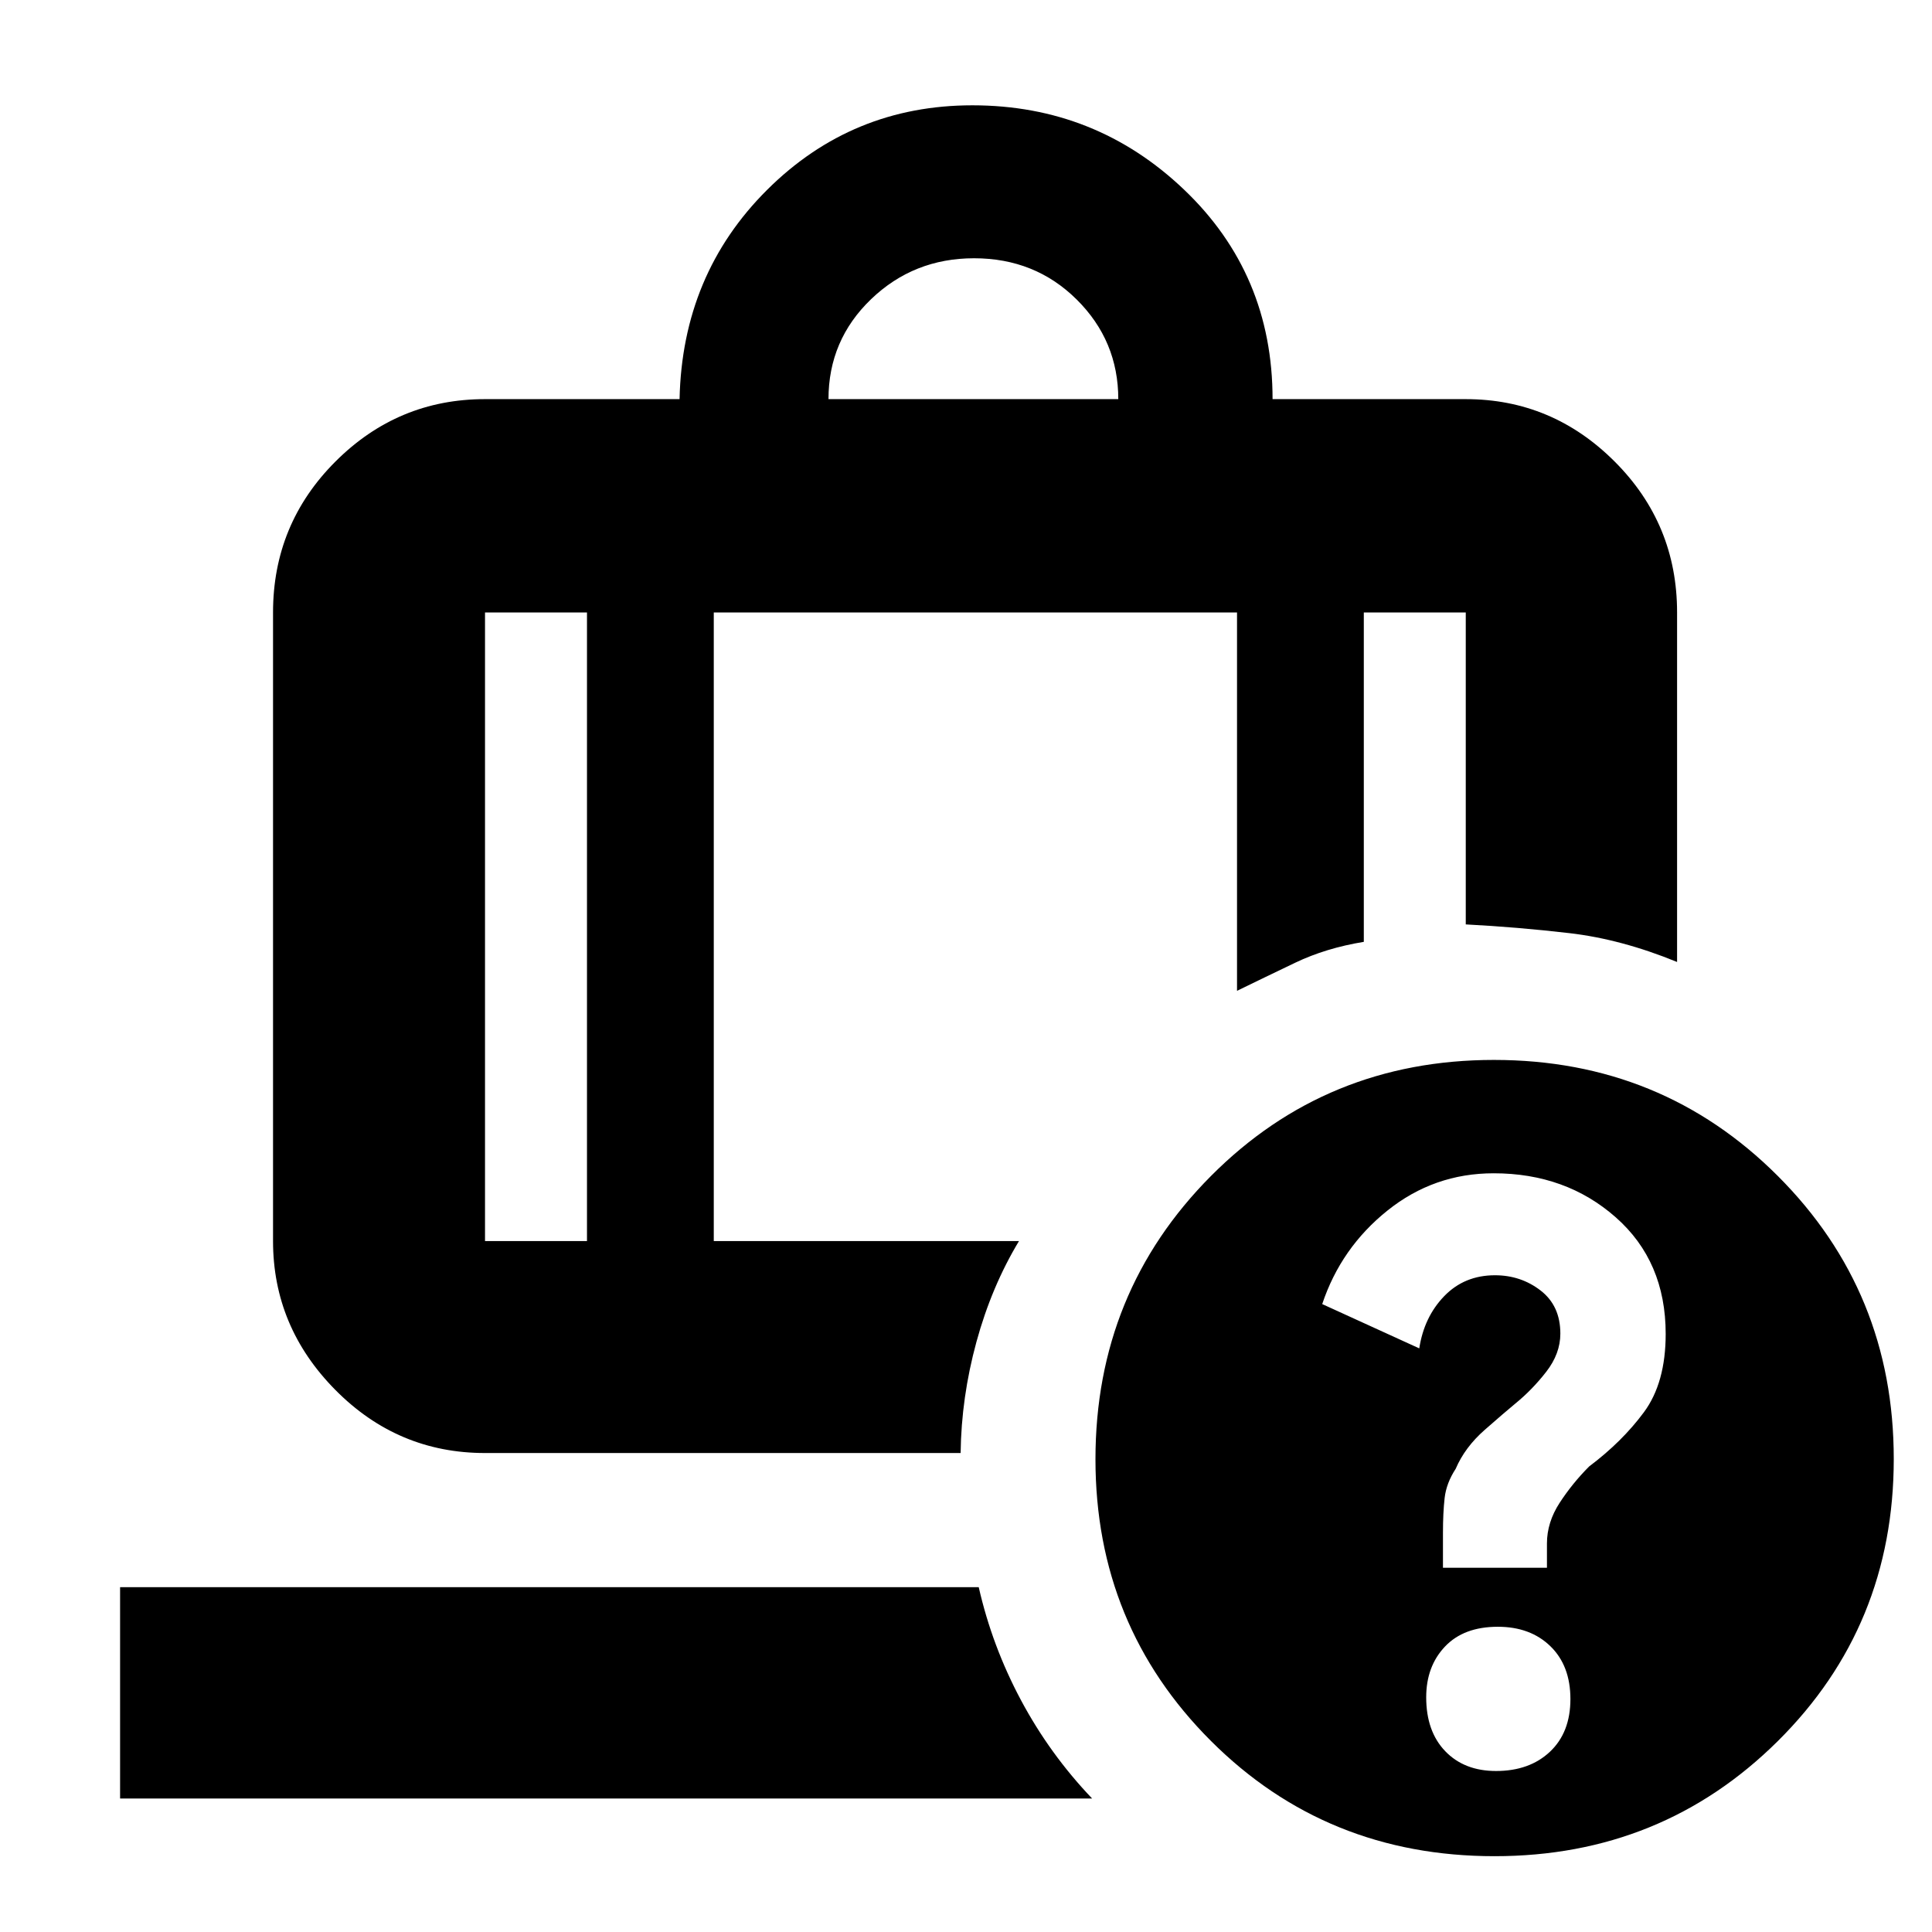 <svg xmlns="http://www.w3.org/2000/svg" height="40" viewBox="0 -960 960 960" width="40"><path d="M411.67-761.67h144q0-29-20.67-49.5t-51-20.5q-30 0-51.17 20.34-21.16 20.33-21.16 49.66Zm-120 106H241v312.34h50.67v-312.34Zm-232 589.34v-105h426.66q6.67 29.33 21 56.16 14.34 26.84 35.34 48.84h-483Zm295-589.34v312.34h151.66q-13.66 22.66-21.16 50.16-7.5 27.5-7.84 55.17H241q-43.33 0-74.33-31.32-31-31.31-31-74.01v-312.34q0-43.97 31-74.98 31-31.02 74.33-31.02h96.67q1.33-62 43.51-104 42.17-42 102-42 61.24 0 105.19 41.92 43.96 41.92 43.96 104.08h96q42.98 0 73.99 31.02 31.01 31.01 31.01 74.98V-482q-27.66-11.33-53.5-14.33-25.83-3-51.5-4.34v-155h-50.66V-492q-18.86 3.08-34.1 10.38-15.24 7.29-28.9 13.95v-188h-260Zm387.7 222.34q83.3 0 140.96 57.61Q941-318.1 941-235.05q0 83.05-57.64 140.22-57.64 57.16-140.73 57.16-83.63 0-140.96-57.31-57.34-57.31-57.34-139.93 0-83.04 57.38-140.73 57.37-57.69 140.66-57.69ZM743.38-80q16.62 0 26.79-9.58 10.16-9.58 10.16-26.17 0-16.58-9.95-26.25-9.95-9.67-26.13-9.67-16.92 0-26.25 9.84-9.33 9.84-9.33 25.21 0 16.95 9.47 26.79Q727.6-80 743.38-80Zm-1.18-297q-29.66 0-52.76 18.5Q666.33-340 657-312.01L705.23-290q2.38-15.6 12.41-25.97 10.03-10.36 25.21-10.36 12.86 0 22.67 7.58 9.81 7.58 9.81 21.42 0 9.92-6.99 18.93-7 9.01-15.44 15.87-5.15 4.25-15.09 12.97-9.93 8.71-14.48 19.39-4.66 7.13-5.5 14.52-.83 7.38-.83 17.22V-181h51.67v-12.05q0-10.53 6.33-20.24 6.33-9.71 14.64-18.04 16.38-12.3 27.2-26.93 10.83-14.63 10.83-38.93 0-36.05-24.81-57.93Q778.05-377 742.2-377ZM291.67-655.67h63-63Zm0 0H241h50.67Zm63 0h260-260Zm260 0h63-63Zm63 0h50.66-50.66Z"/></svg>